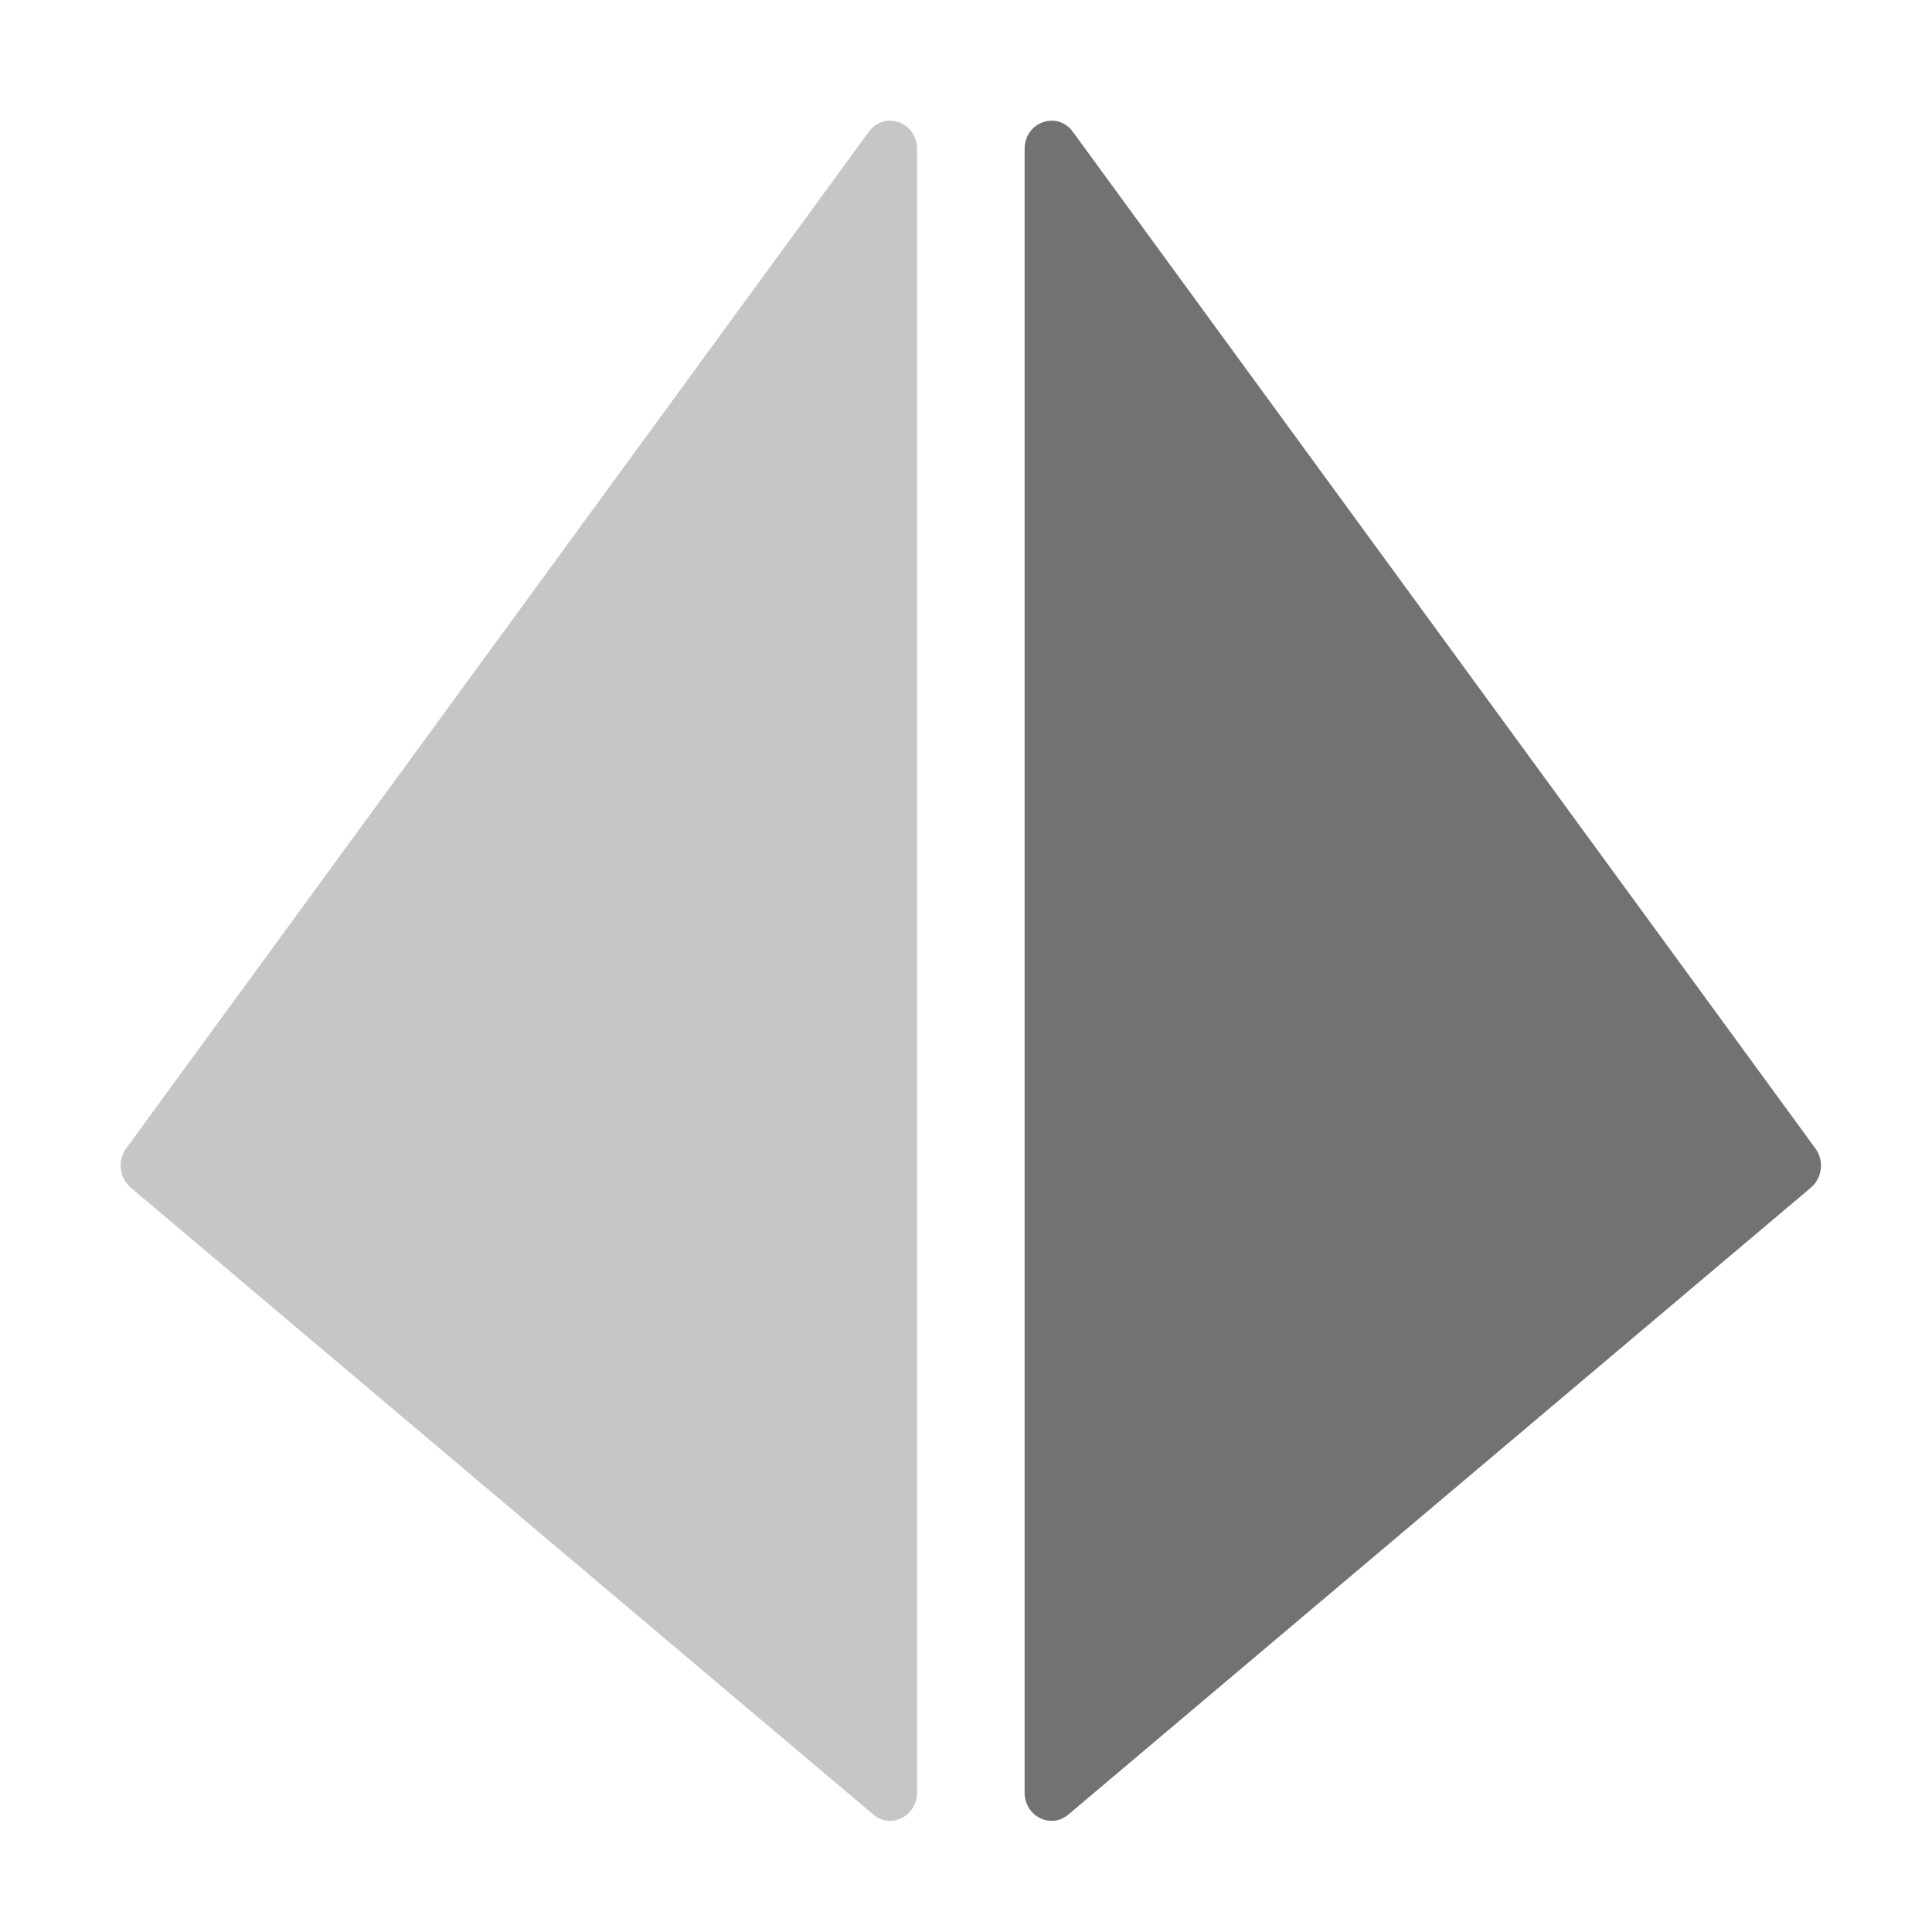 ﻿<?xml version='1.0' encoding='UTF-8'?>
<svg viewBox="-2 -1.999 32 31.997" xmlns="http://www.w3.org/2000/svg">
  <g transform="matrix(0.055, 0, 0, 0.055, 0, 0)">
    <defs>
      <style>.fa-secondary{opacity:.4}</style>
    </defs>
    <path d="M239.81, 8.53L239.81, 503.47C239.81, 510.62 231.94, 514.58 226.64, 510.11L3, 321.3A8.82 8.82 0 0 1 1.65, 309.48L225.28, 3.34C230, -3.1 239.8, 0.4 239.81, 8.53z" fill="#727272" opacity="0.4" fill-opacity="1" class="Black" />
    <path d="M272.2, 503.47L272.2, 8.53C272.2, 0.4 282, -3.1 286.72, 3.34L510.32, 309.48A8.79 8.79 0 0 1 509, 321.3L285.37, 510.11C280.07, 514.58 272.2, 510.62 272.2, 503.47z" fill="#727272" fill-opacity="1" class="Black" />
  </g>
</svg>